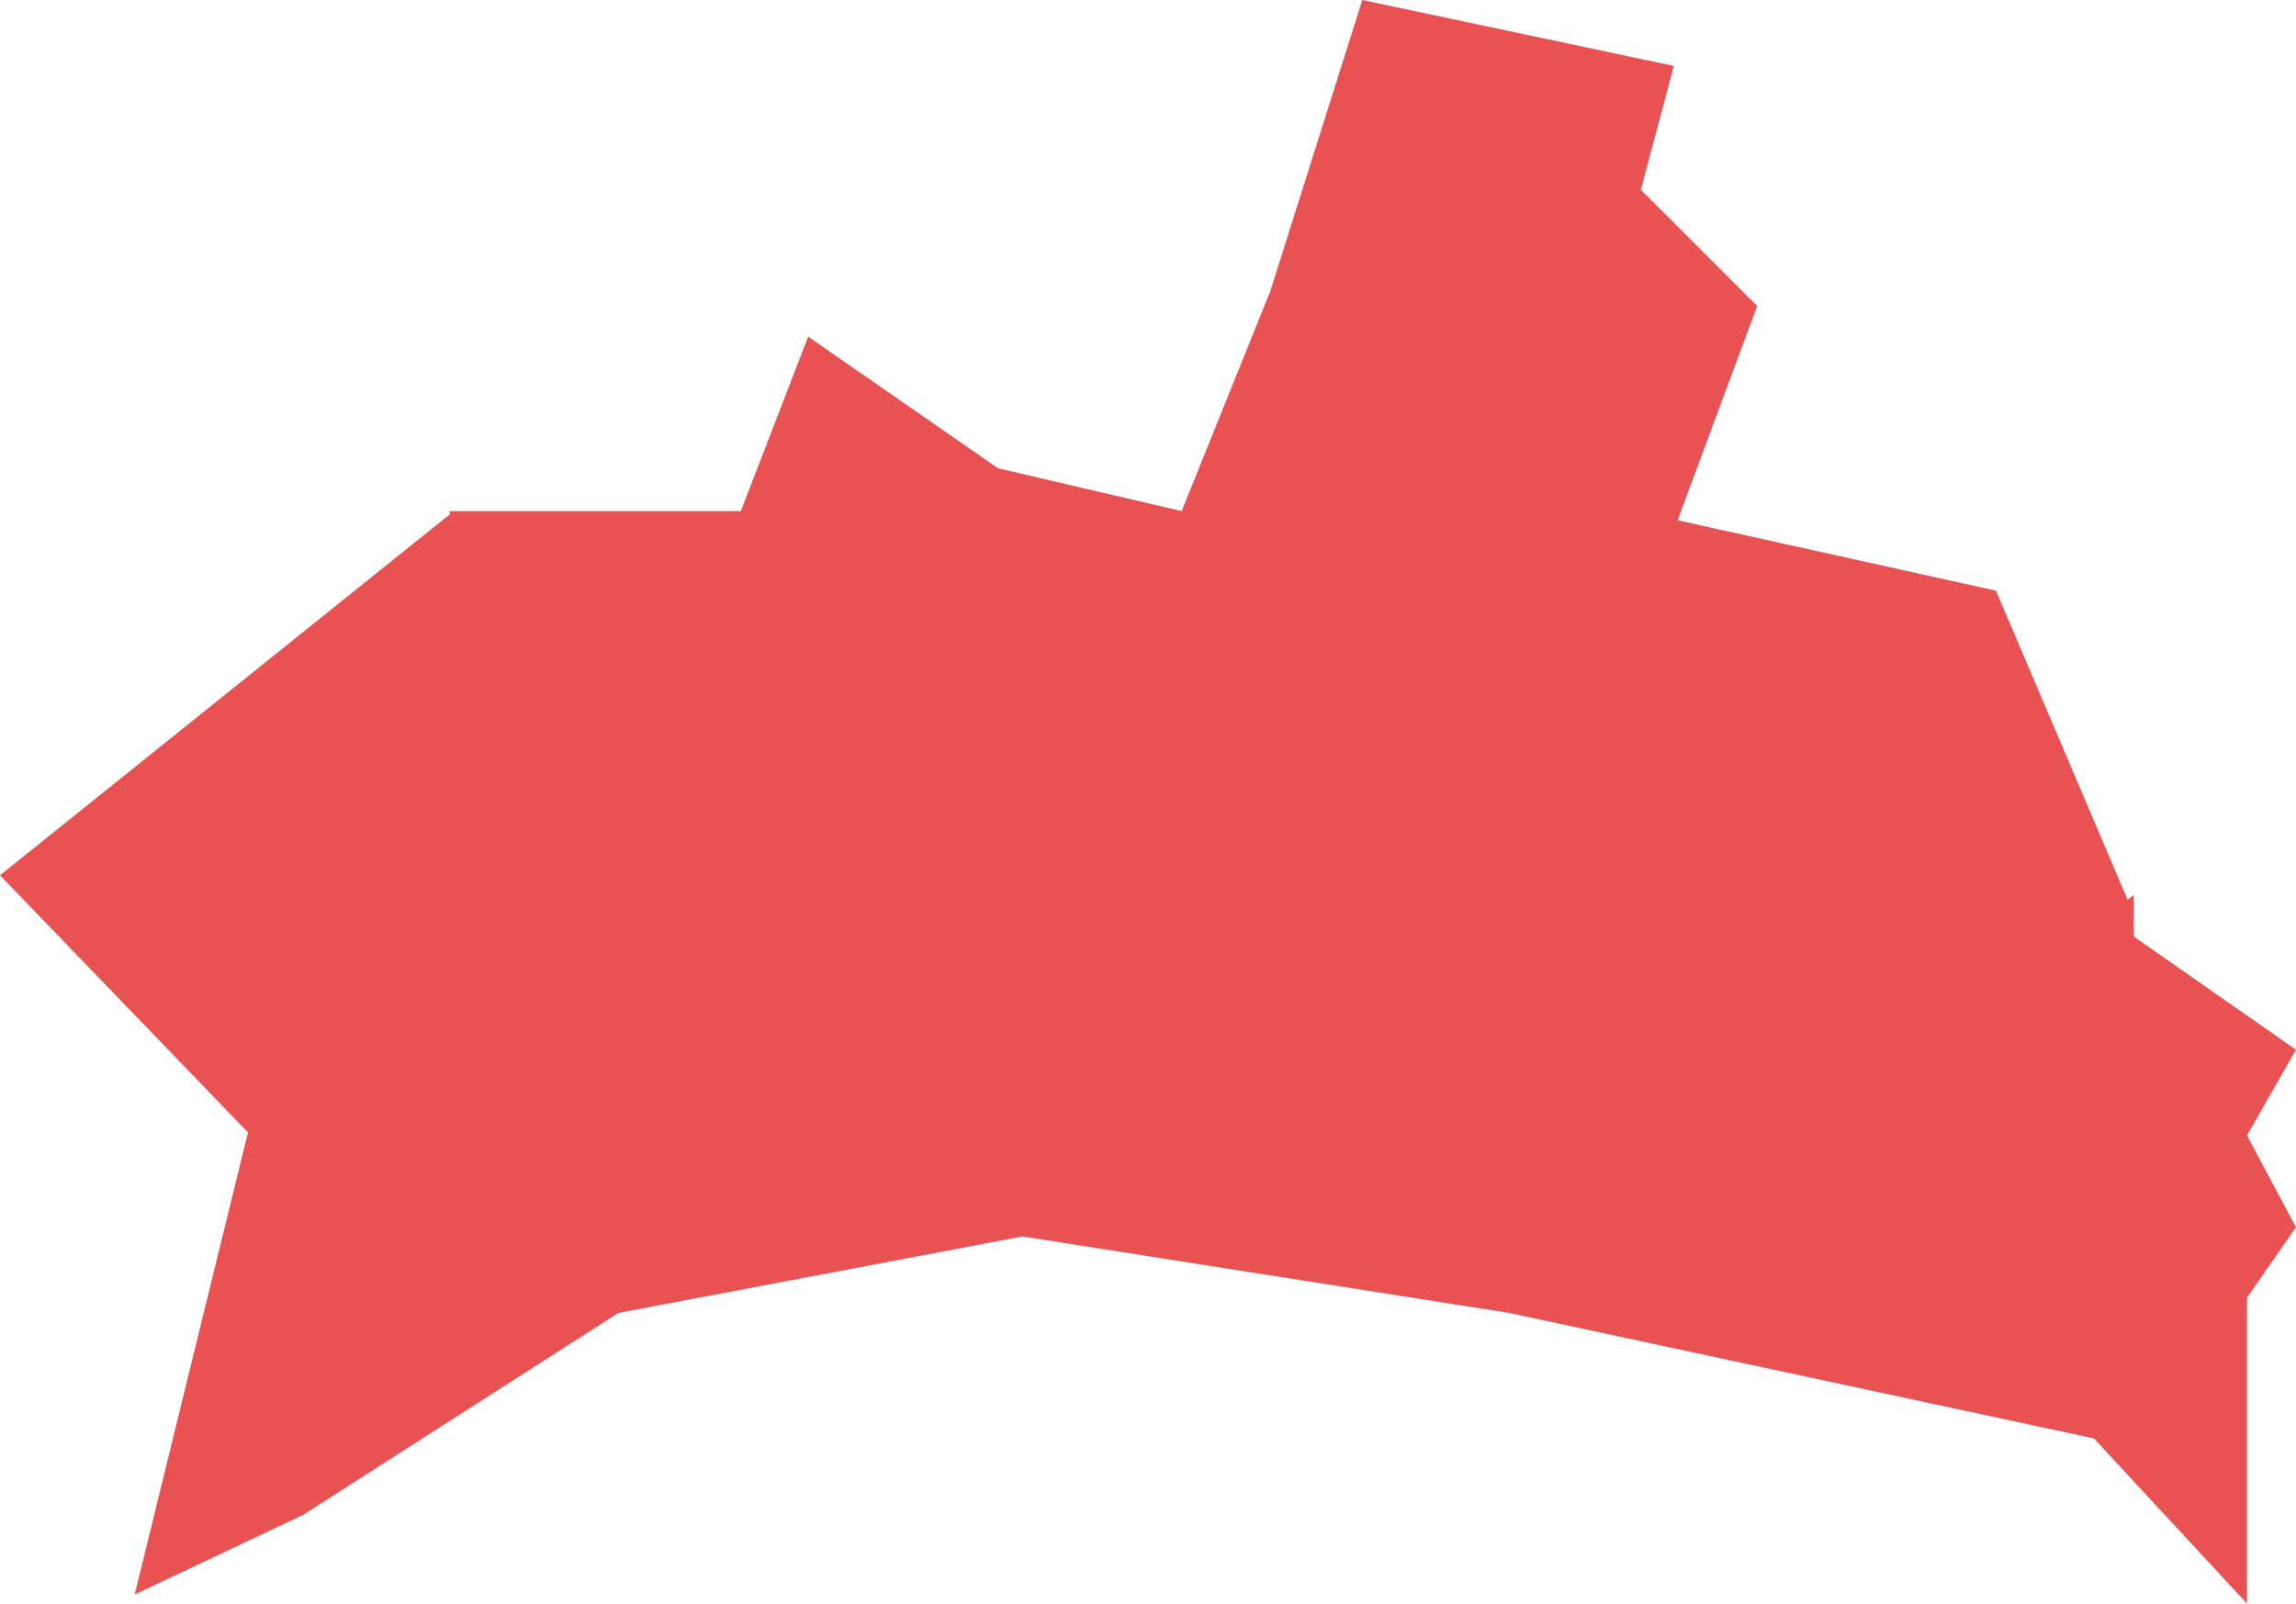<svg width="375" height="262" viewBox="0 0 375 262" fill="none" xmlns="http://www.w3.org/2000/svg">
<path d="M348.5 146.196V153L375 171.5L367 185.5L375 200.5L367 212V261.989L342 235L246.5 214.5L167 202L101 214.5L49.5 247.5L22 260.5L40.5 185L0 143L73.5 84L73.402 83.5H121L132 55L163 76.5L193 83.5L207.5 47.5L222.5 0L273.394 10.773L268 31L287 50L274 85L326 96.5L347.5 147L348.5 146.196Z" fill="#E85252"/>
</svg>
